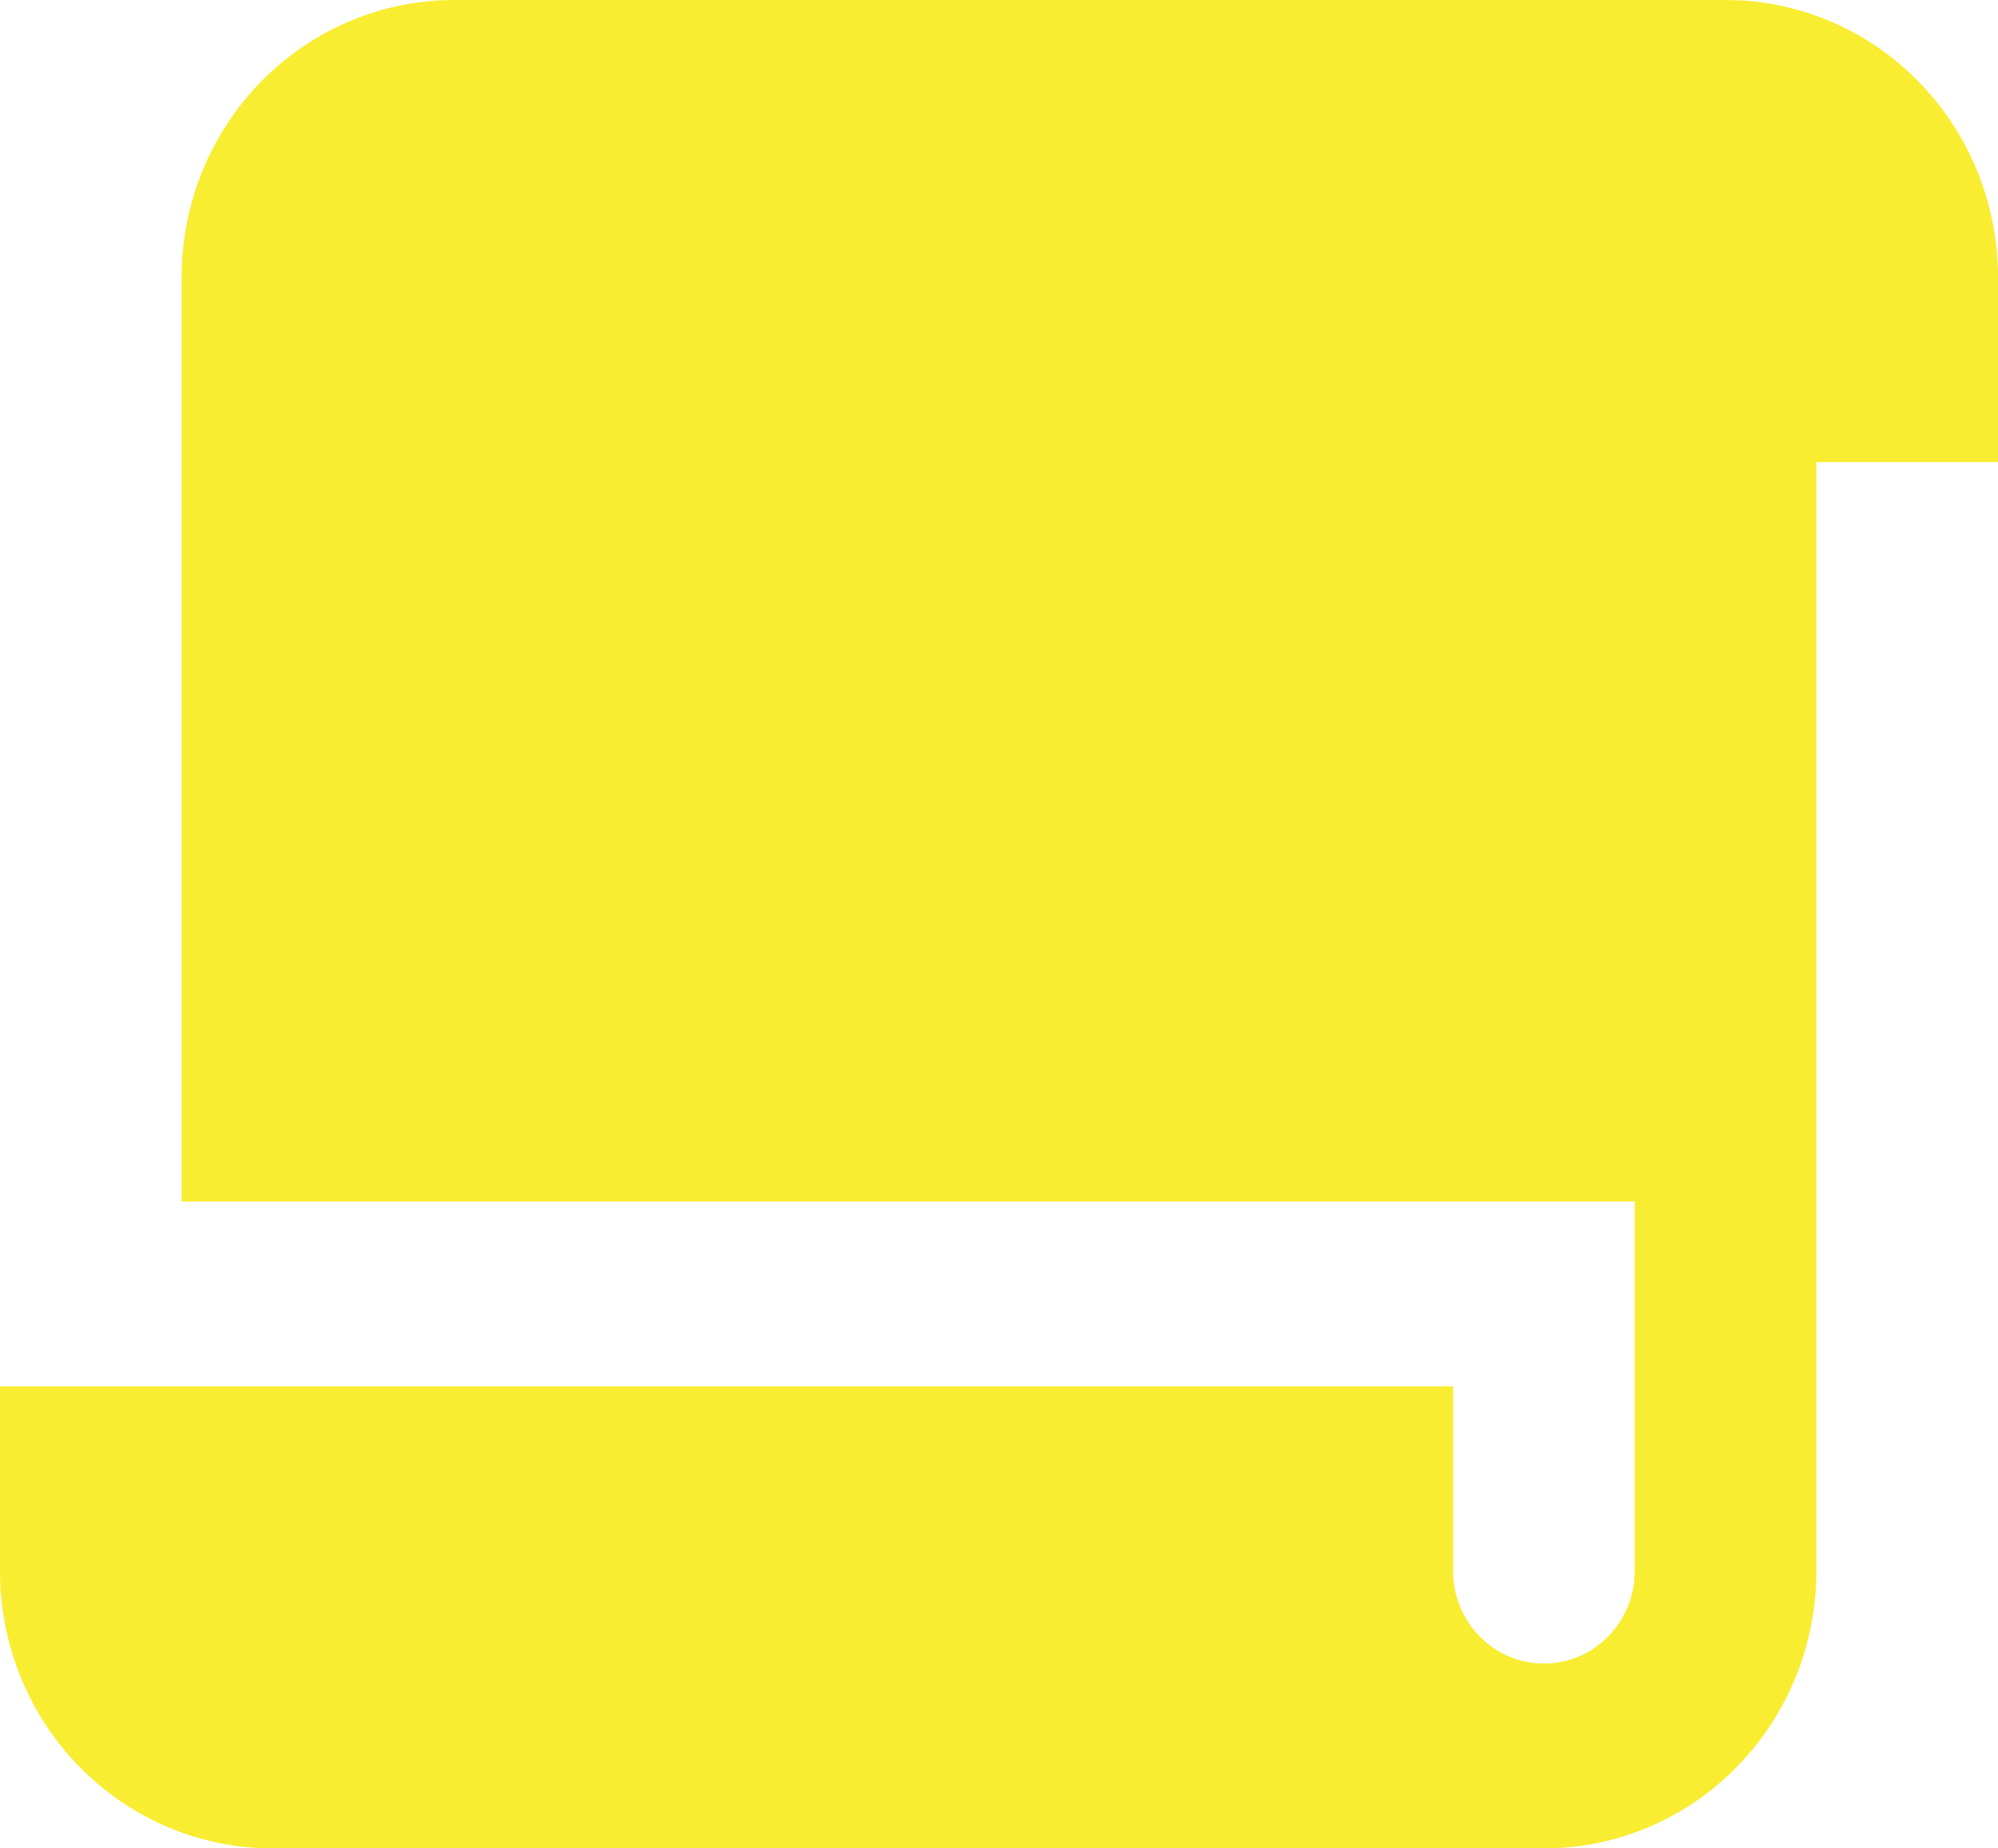 <svg width="40" height="37" viewBox="0 0 40 37" fill="none" xmlns="http://www.w3.org/2000/svg">
<path d="M34.545 0C35.992 0 37.38 0.585 38.402 1.626C39.425 2.666 40 4.078 40 5.55V9.25H36.364V31.45C36.364 32.922 35.789 34.334 34.766 35.374C33.743 36.415 32.356 37 30.909 37H5.455C4.008 37 2.621 36.415 1.598 35.374C0.575 34.334 0 32.922 0 31.45V27.75H29.091V31.45C29.091 31.903 29.255 32.34 29.55 32.679C29.846 33.018 30.254 33.234 30.696 33.287L30.909 33.3C31.354 33.3 31.784 33.134 32.117 32.833C32.45 32.531 32.662 32.117 32.715 31.666L32.727 31.45V24.05H3.636V5.55C3.636 4.078 4.211 2.666 5.234 1.626C6.257 0.585 7.644 0 9.091 0H34.545Z" fill="#F9ED32"/>
</svg>